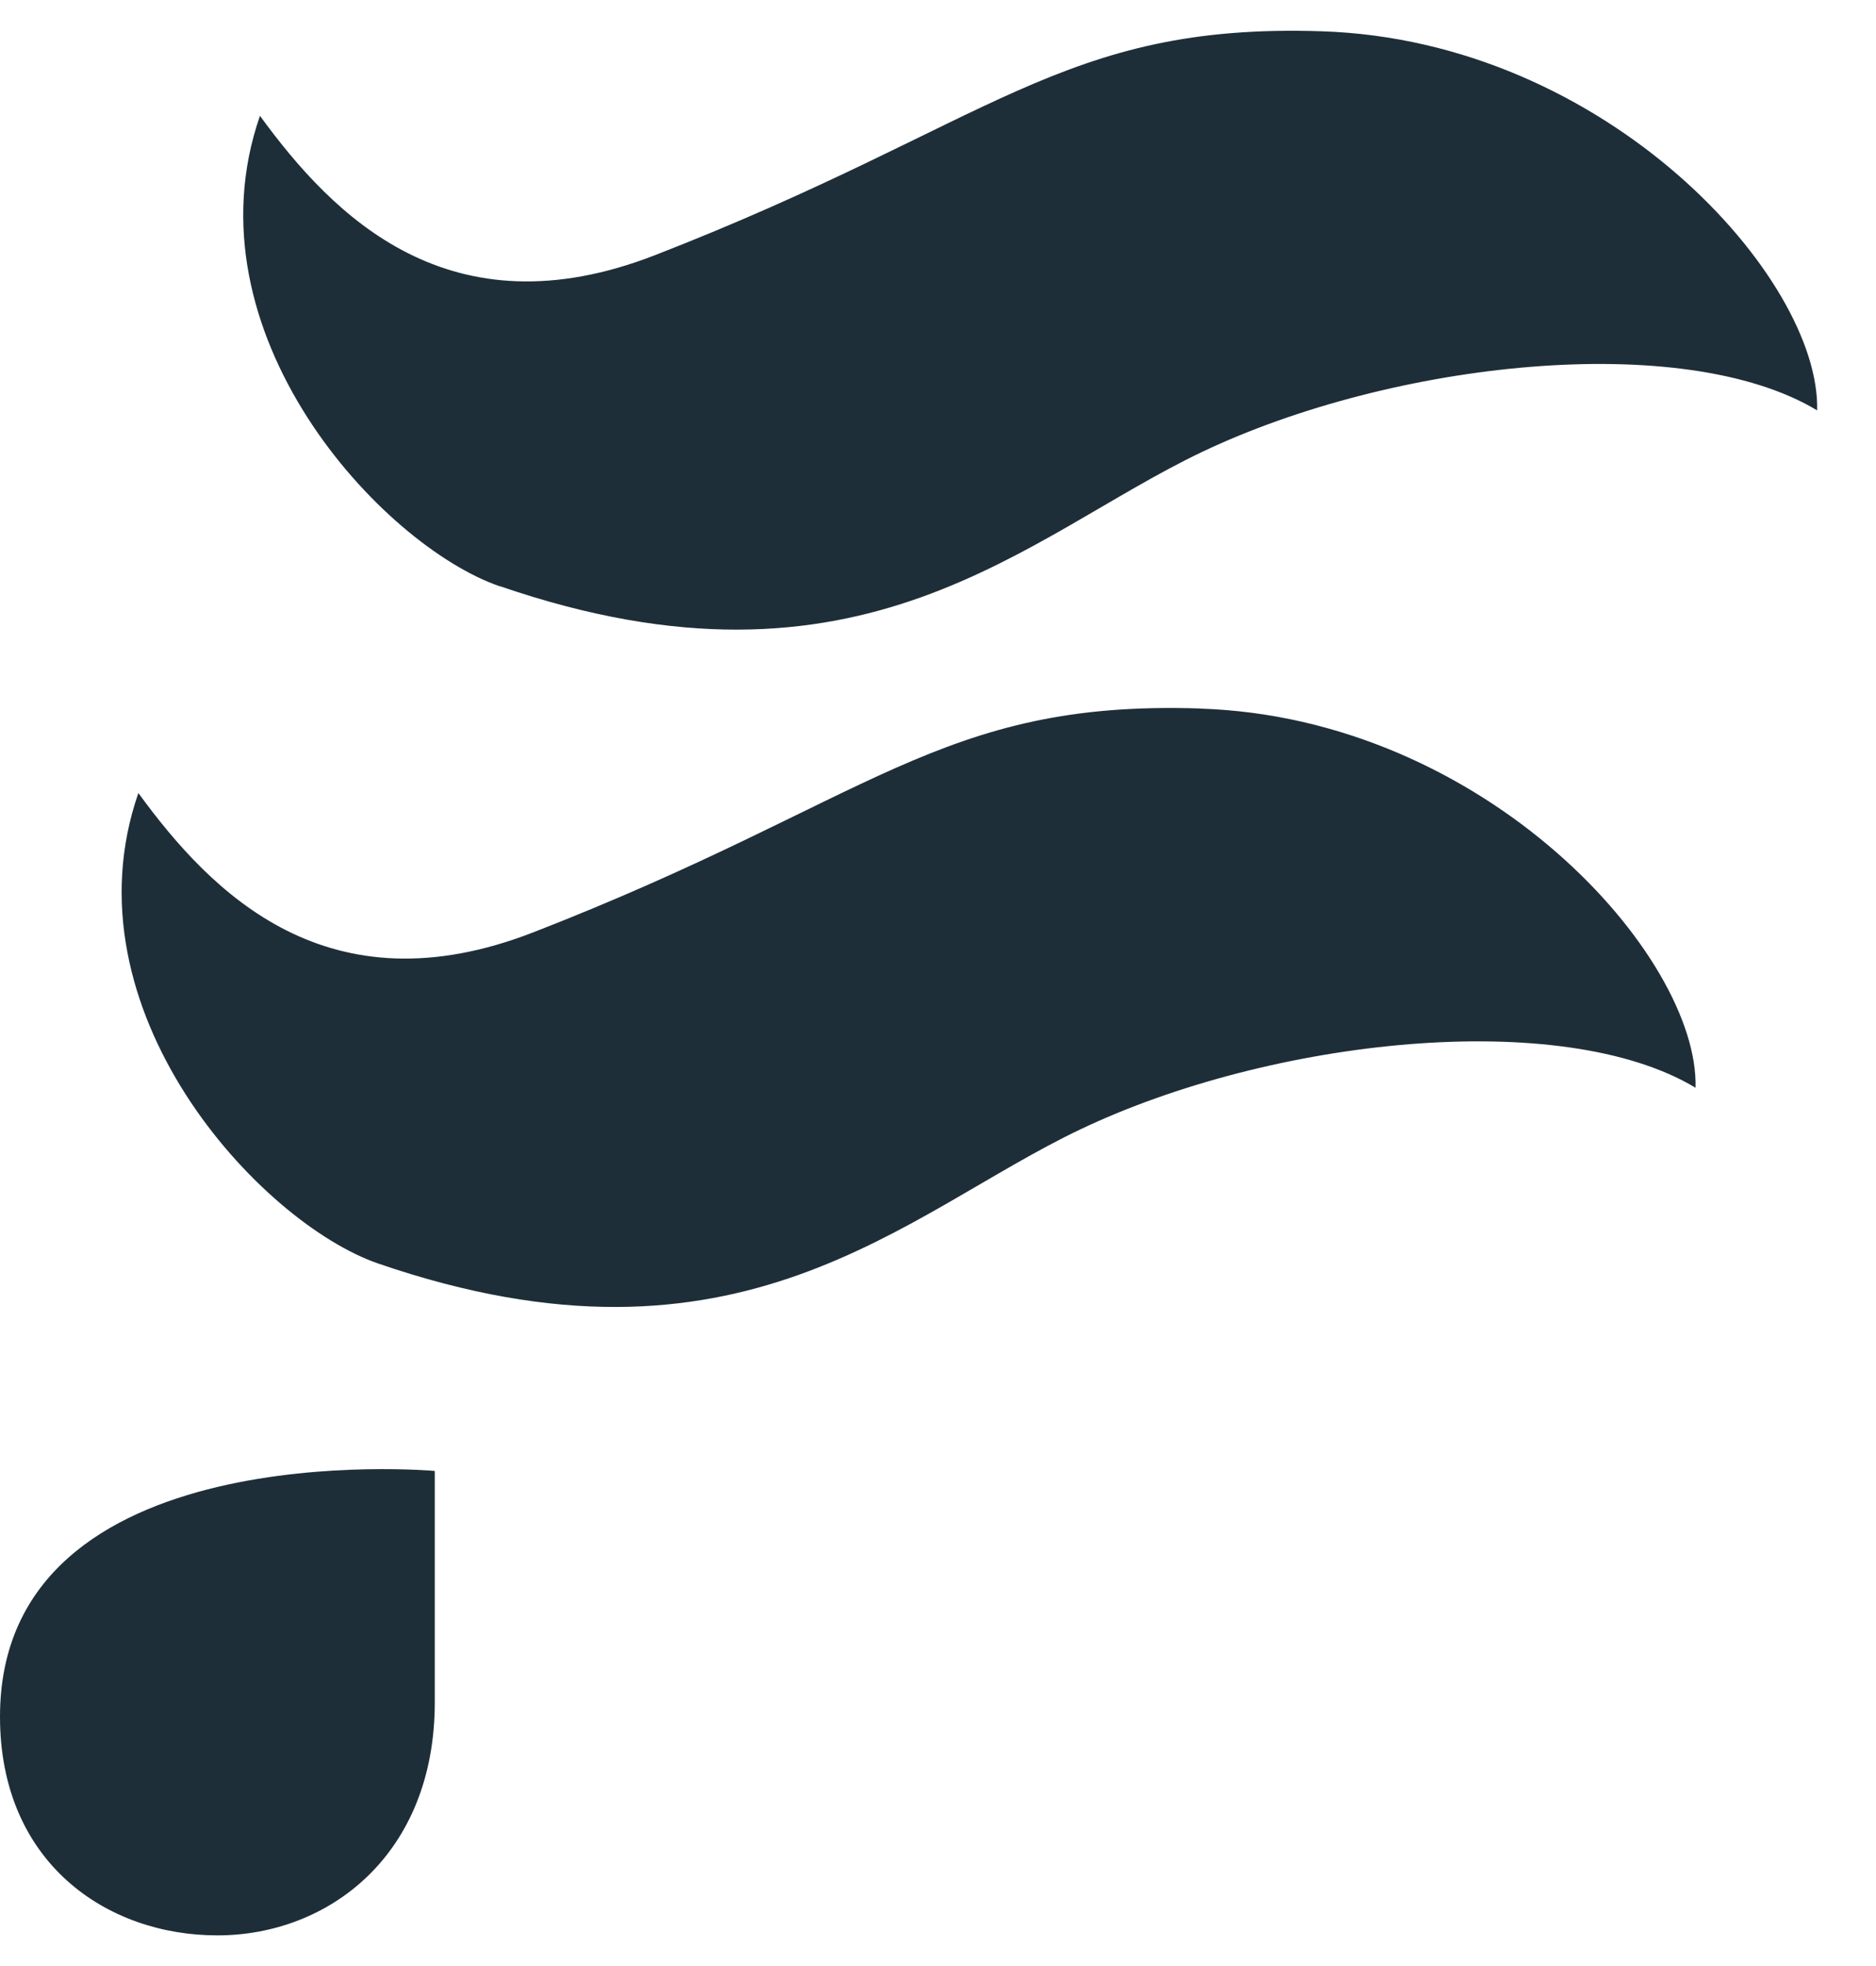 <svg width="21" height="22" viewBox="0 0 21 22" fill="none" xmlns="http://www.w3.org/2000/svg">
<path d="M5.595 6.559C9.654 7.955 11.482 5.998 13.454 5.058C15.595 4.039 18.841 3.69 20.341 4.592C20.38 3.119 17.996 0.454 14.795 0.35C11.88 0.255 11.114 1.384 7.333 2.855C5.032 3.75 3.73 2.421 2.91 1.296C2.066 3.724 4.27 6.105 5.595 6.561V6.559Z" fill="#1E2E38"/>
<path d="M13.434 7.928C10.519 7.832 9.753 8.962 5.972 10.432C3.671 11.328 2.369 9.999 1.549 8.874C0.705 11.302 2.909 13.683 4.234 14.139C8.293 15.534 10.12 13.577 12.093 12.638C14.233 11.619 17.48 11.27 18.98 12.172C19.019 10.698 16.634 8.033 13.434 7.929V7.928Z" fill="#1E2E38"/>
<path d="M0 19.21C0 20.84 1.191 21.657 2.433 21.657C3.676 21.657 4.867 20.759 4.867 19.048V16.46C4.867 16.46 0 16.021 0 19.21Z" fill="#1E2E38"/>
</svg>
